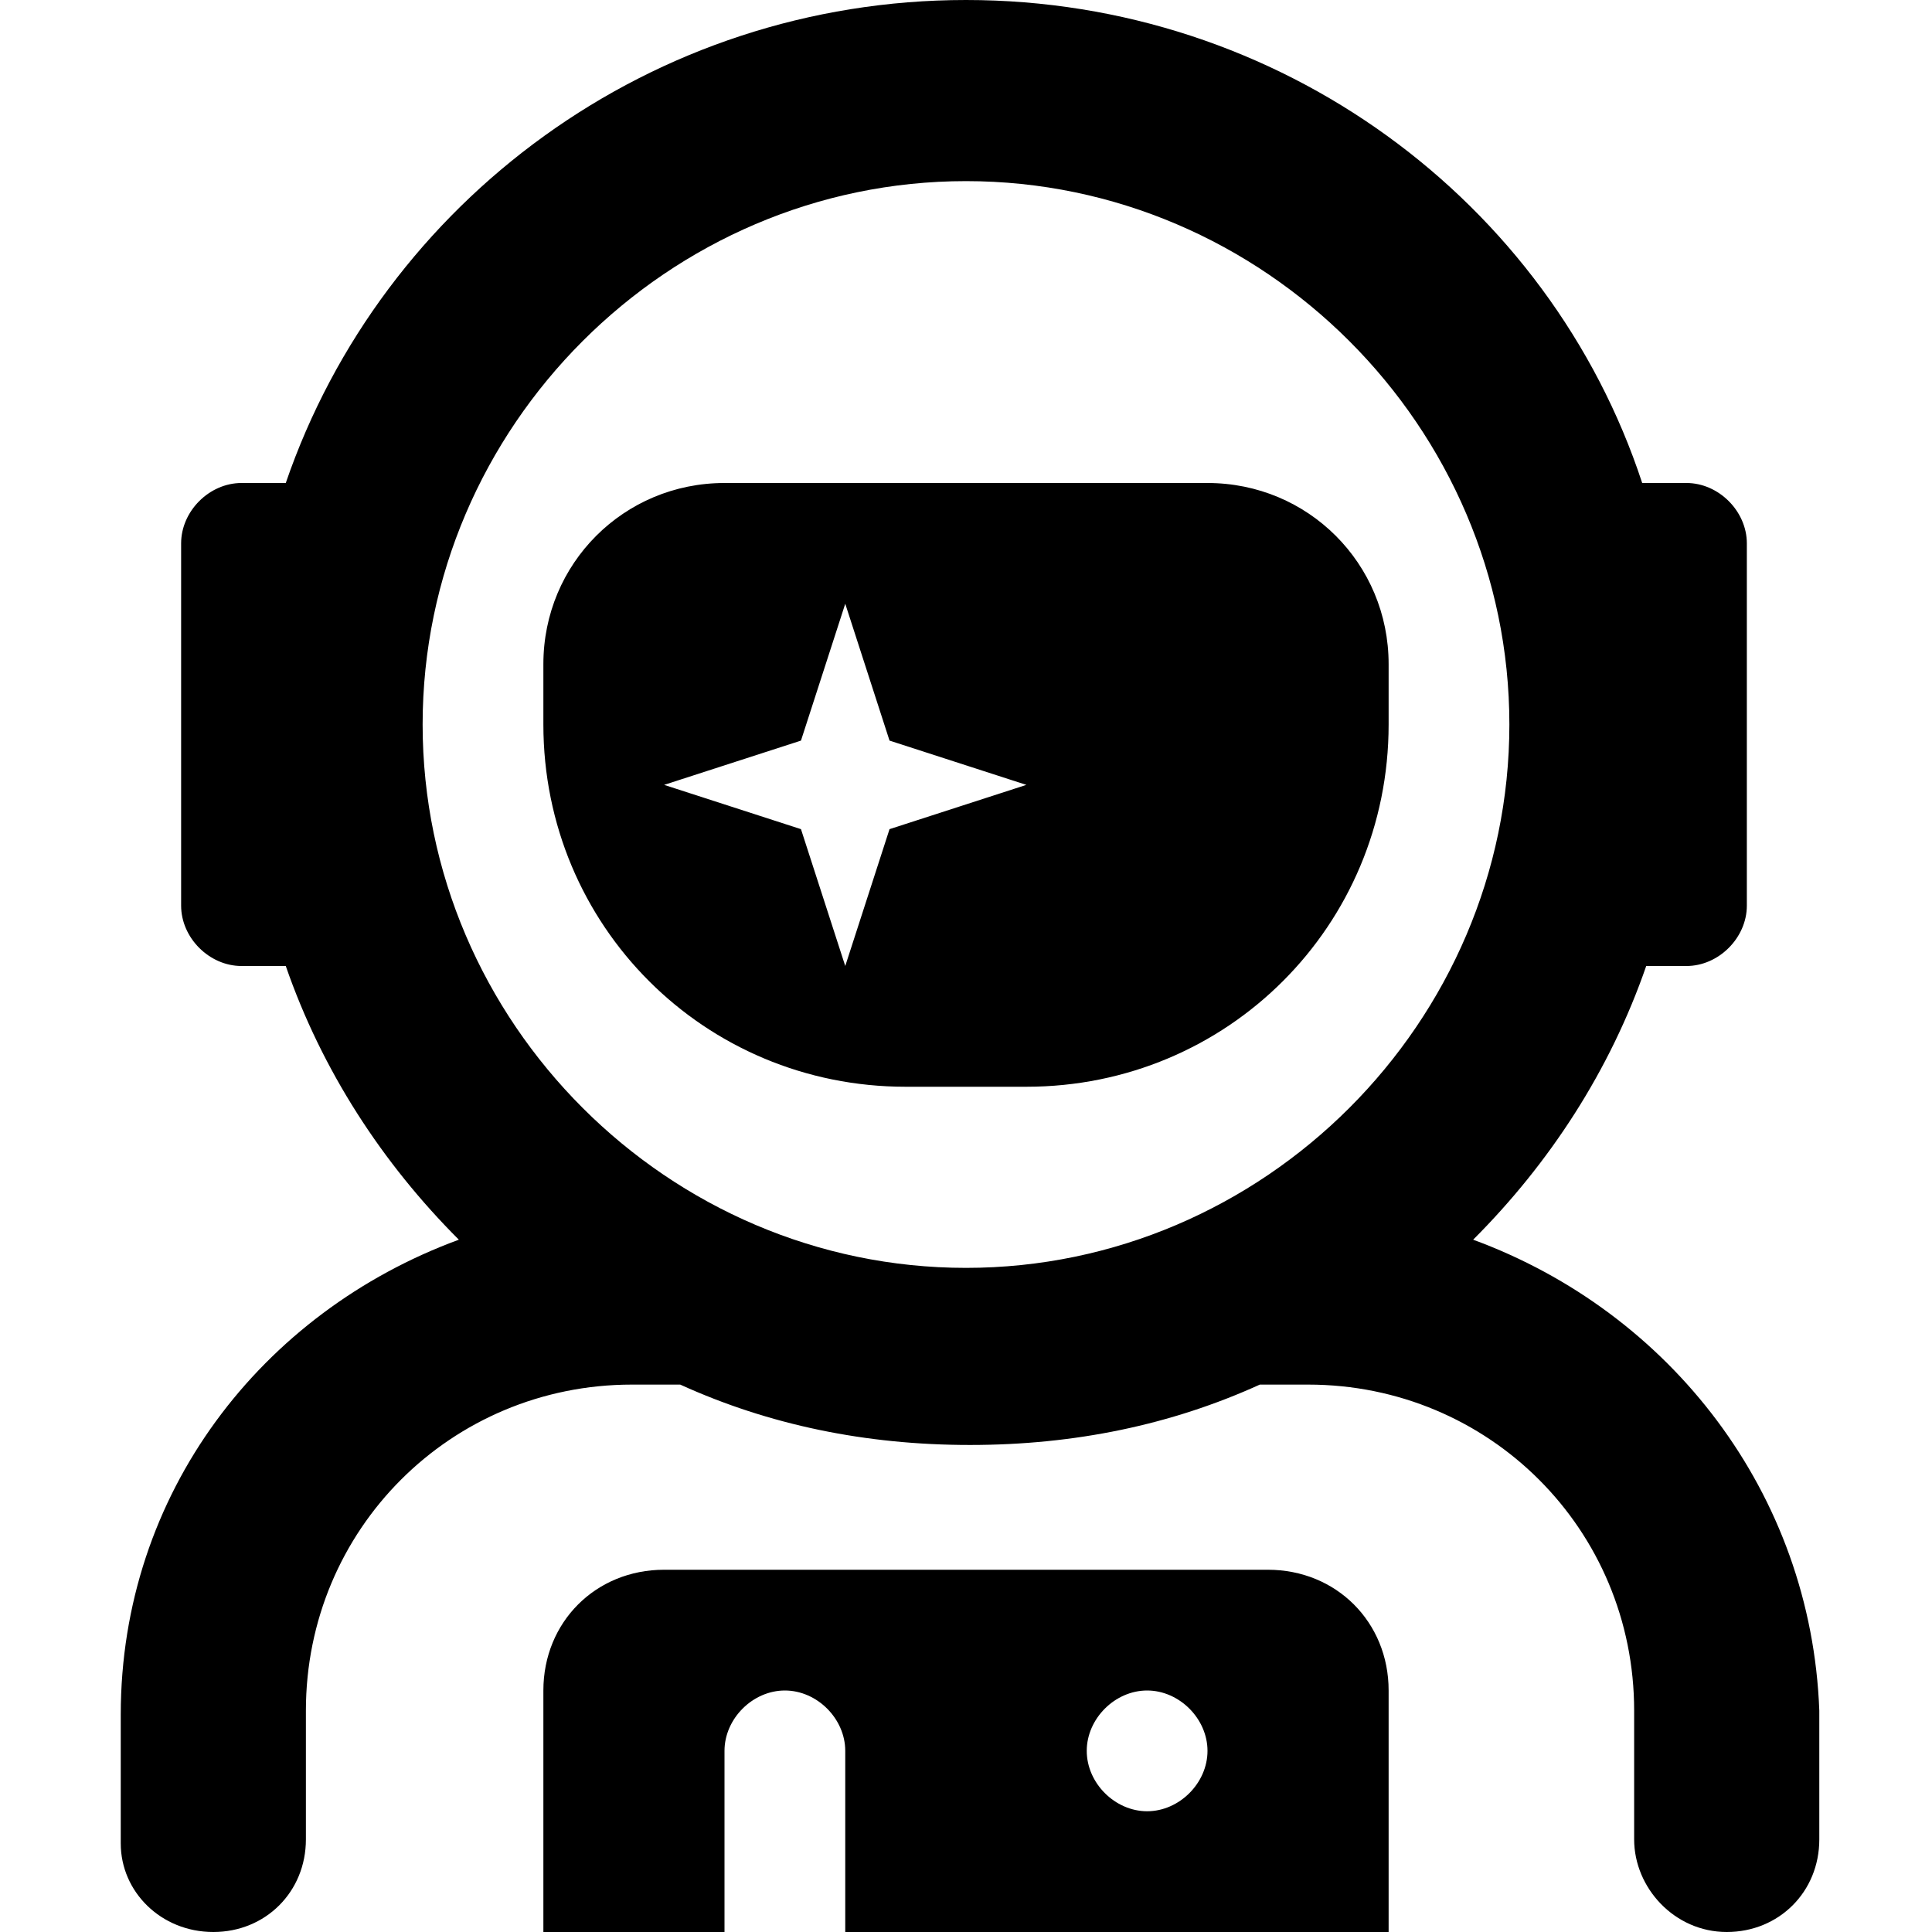 <svg enable-background="new 0 0 48 48" viewBox="0 0 48 48" xmlns="http://www.w3.org/2000/svg"><path d="m36.6 30.8c1.9-1.9 3.4-4.2 4.3-6.8h1c.8 0 1.5-.7 1.5-1.5v-9c0-.8-.7-1.5-1.5-1.5h-1.1c-2.3-7-9-12-16.8-12s-14.5 5-16.9 12h-1.1c-.8 0-1.5.7-1.5 1.5v9c0 .8.7 1.5 1.5 1.5h1.1c.9 2.6 2.4 4.9 4.3 6.8-4.9 1.8-8.4 6.3-8.4 11.8v3.2c0 1.2 1 2.2 2.3 2.2s2.3-1 2.3-2.3v-3.2c0-4.5 3.6-8.1 8.1-8.1h1.2c2.2 1 4.6 1.5 7.2 1.5s5-.5 7.2-1.5h1.2c4.5 0 8.1 3.6 8.1 8.1v3.2c0 1.2 1 2.3 2.3 2.3s2.3-1 2.3-2.3v-3.2c-.2-5.4-3.7-9.9-8.6-11.7zm-12.6.7c-7.4 0-13.5-6.1-13.5-13.5s6.1-13.5 13.5-13.5 13.5 6.1 13.5 13.5-6.1 13.5-13.5 13.5zm7.5 7.5h-15c-1.7 0-3 1.3-3 3v6h4.5v-4.5c0-.8.7-1.5 1.5-1.5s1.5.7 1.5 1.5v4.5h13.5v-6c0-1.7-1.3-3-3-3zm-3 6c-.8 0-1.5-.7-1.5-1.5s.7-1.5 1.5-1.5 1.5.7 1.5 1.5-.7 1.5-1.5 1.5zm1.5-33h-12c-2.5 0-4.5 2-4.5 4.5v1.5c0 5 4 9 9 9h3c5 0 9-4 9-9v-1.5c0-2.5-2-4.5-4.5-4.5zm-7.9 8.6-1.1 3.4-1.1-3.4-3.4-1.1 3.4-1.1 1.1-3.4 1.1 3.4 3.4 1.1z"/></svg>
